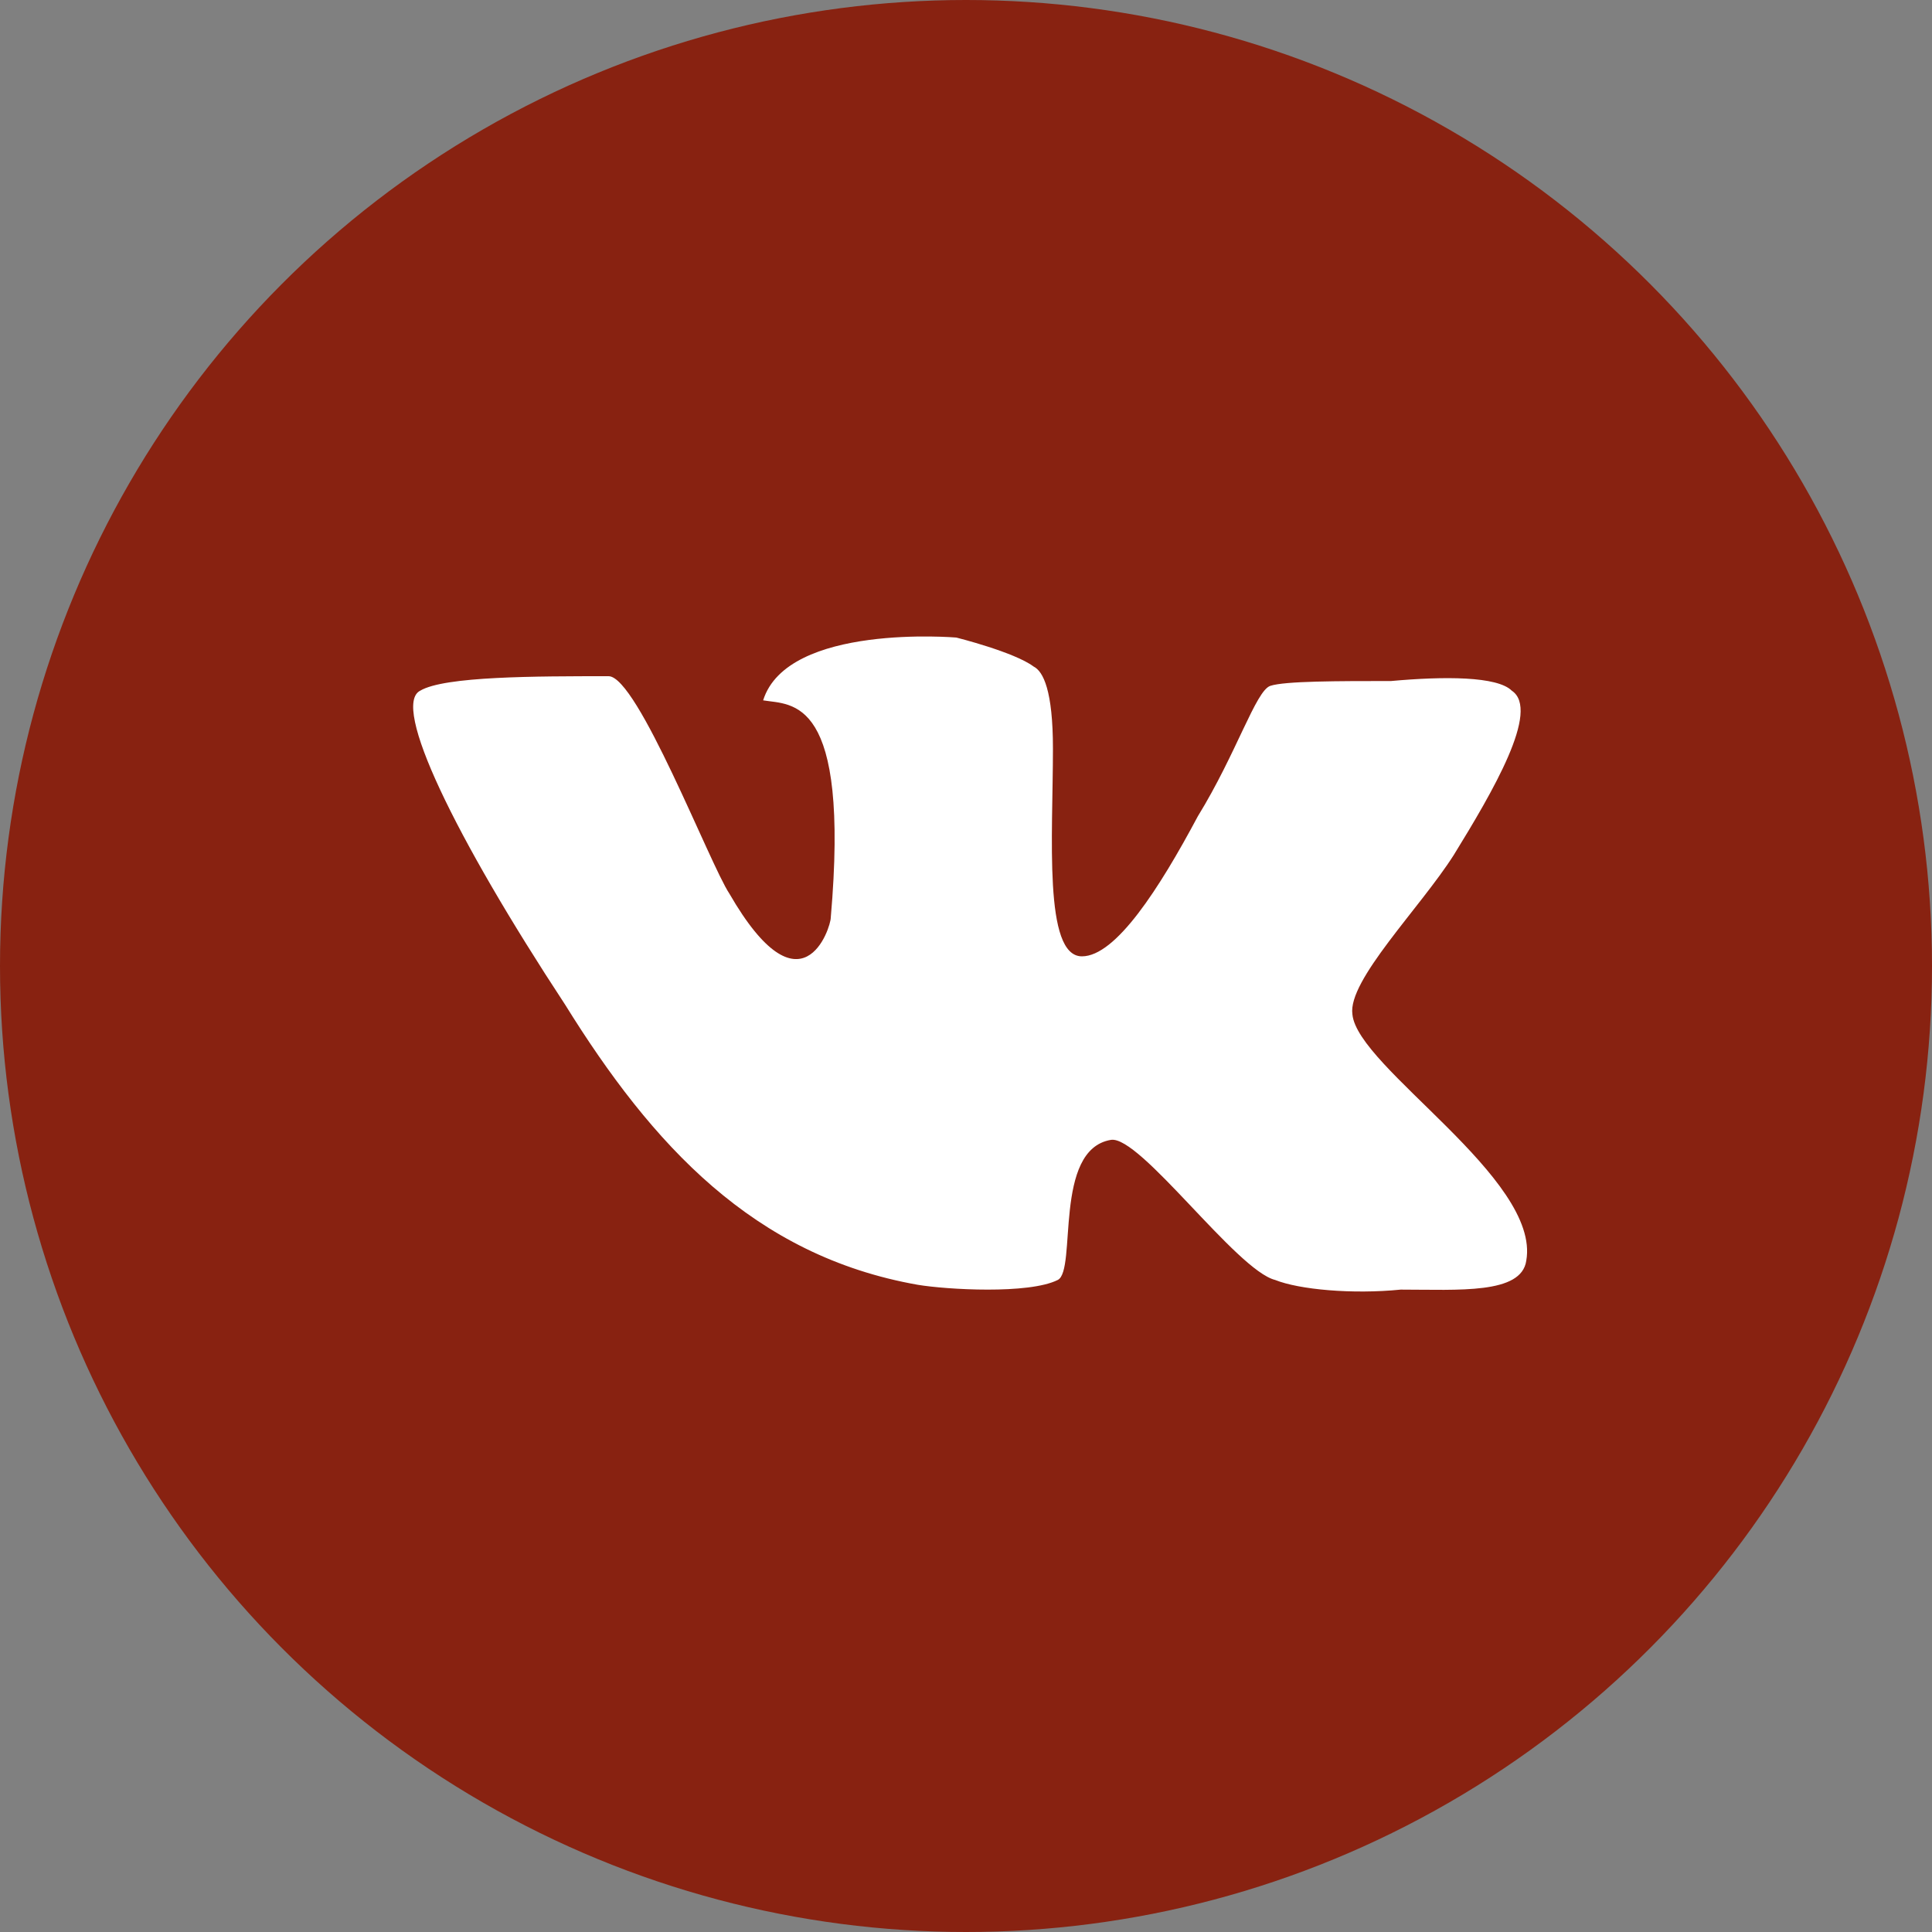 <?xml version="1.0" encoding="utf-8"?>
<!-- Generator: Adobe Illustrator 18.0.0, SVG Export Plug-In . SVG Version: 6.00 Build 0)  -->
<!DOCTYPE svg PUBLIC "-//W3C//DTD SVG 1.1//EN" "http://www.w3.org/Graphics/SVG/1.1/DTD/svg11.dtd">
<svg version="1.1" id="Layer_1" xmlns="http://www.w3.org/2000/svg" xmlns:xlink="http://www.w3.org/1999/xlink" x="0px" y="0px"
	 viewBox="0 0 40 40" enable-background="new 0 0 40 40" xml:space="preserve">
<rect x="0" y="0" width="40" height="40" fill="#808080" stroke="none"/>
<circle fill="#882211" cx="20" cy="20" r="20"/>
<path fill="#FFFFFF" d="M31.3,14.3C31,14,29.9,14,28.8,14.1c-1.1,0-2.2,0-2.5,0.1c-0.3,0.1-0.7,1.4-1.5,2.7
	c-0.8,1.5-1.7,2.9-2.4,2.9c-0.8,0-0.6-2.5-0.6-4.3c0-1.2-0.2-1.6-0.4-1.7c-0.4-0.3-1.6-0.6-1.6-0.6s-3.5-0.3-4,1.3
	c0.6,0.1,1.8-0.1,1.4,4.5c0,0.2-0.6,2.1-2.1-0.5c-0.4-0.6-1.9-4.5-2.5-4.5C11.1,14,9.2,14,8.7,14.3c-0.6,0.3,0.7,3,3,6.5
	c1.8,2.9,3.9,5.2,7.3,5.8c0.6,0.1,2.3,0.2,2.9-0.1c0.4-0.2-0.1-2.7,1.1-2.9c0.6-0.1,2.6,2.7,3.4,2.9c0.5,0.2,1.6,0.3,2.6,0.2
	c1.2,0,2.5,0.1,2.6-0.6c0.3-1.7-3.5-4-3.6-5.1c-0.1-0.7,1.4-2.2,2.1-3.3C30.9,16.4,31.9,14.7,31.3,14.3z"/>
</svg>
